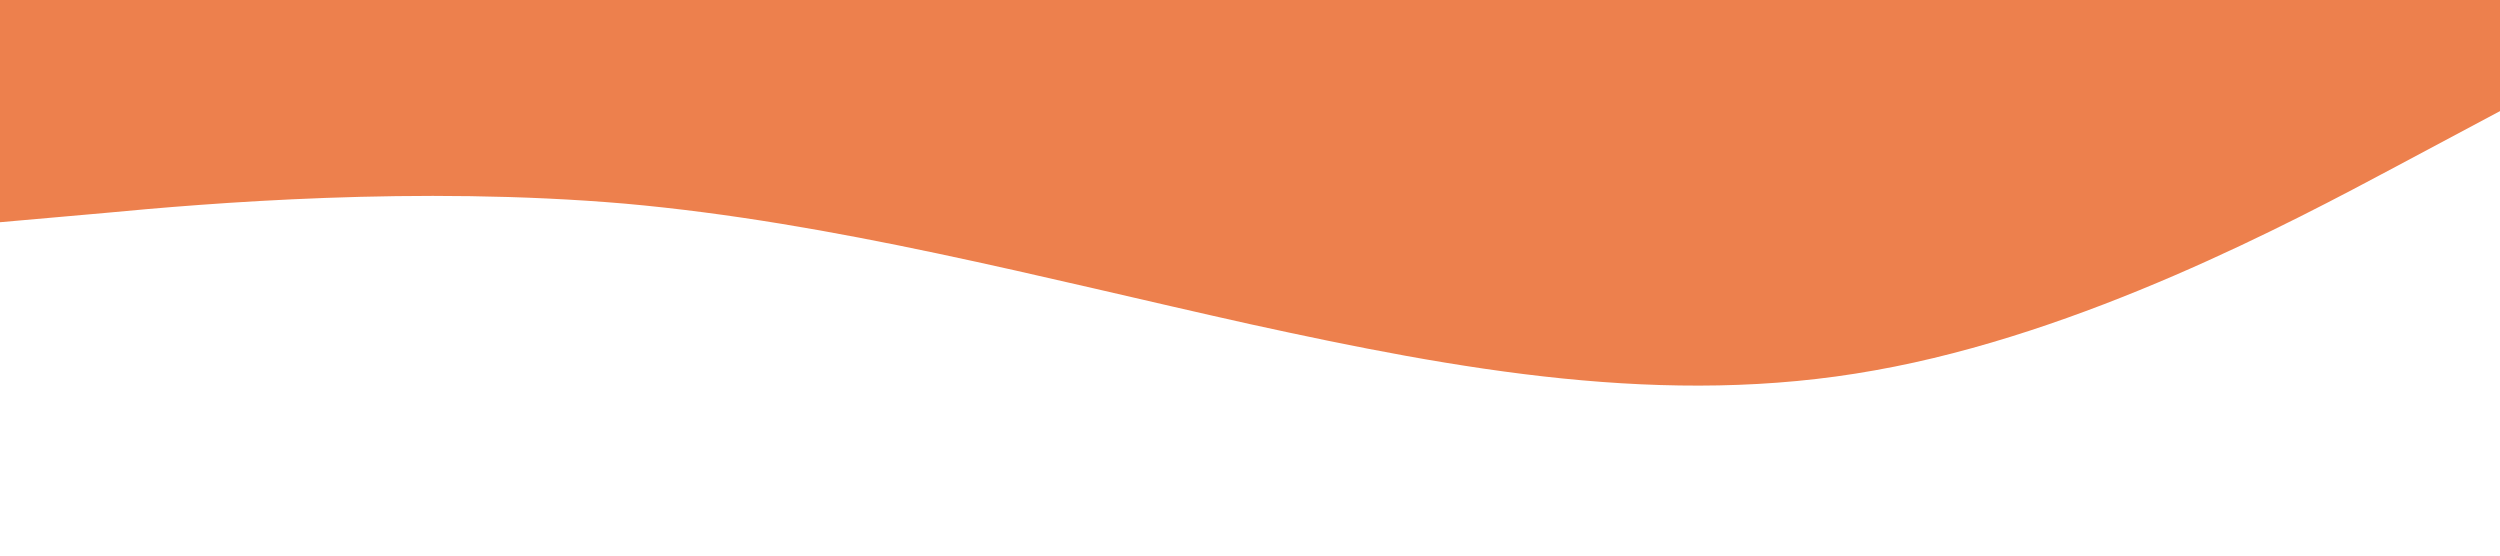 <?xml version="1.0" standalone="no"?><svg xmlns="http://www.w3.org/2000/svg" viewBox="0 0 1440 320"><path fill="#ed804d" fill-opacity="1" d="M0,128L60,122.7C120,117,240,107,360,117.3C480,128,600,160,720,186.7C840,213,960,235,1080,213.3C1200,192,1320,128,1380,96L1440,64L1440,0L1380,0C1320,0,1200,0,1080,0C960,0,840,0,720,0C600,0,480,0,360,0C240,0,120,0,60,0L0,0Z"></path></svg>